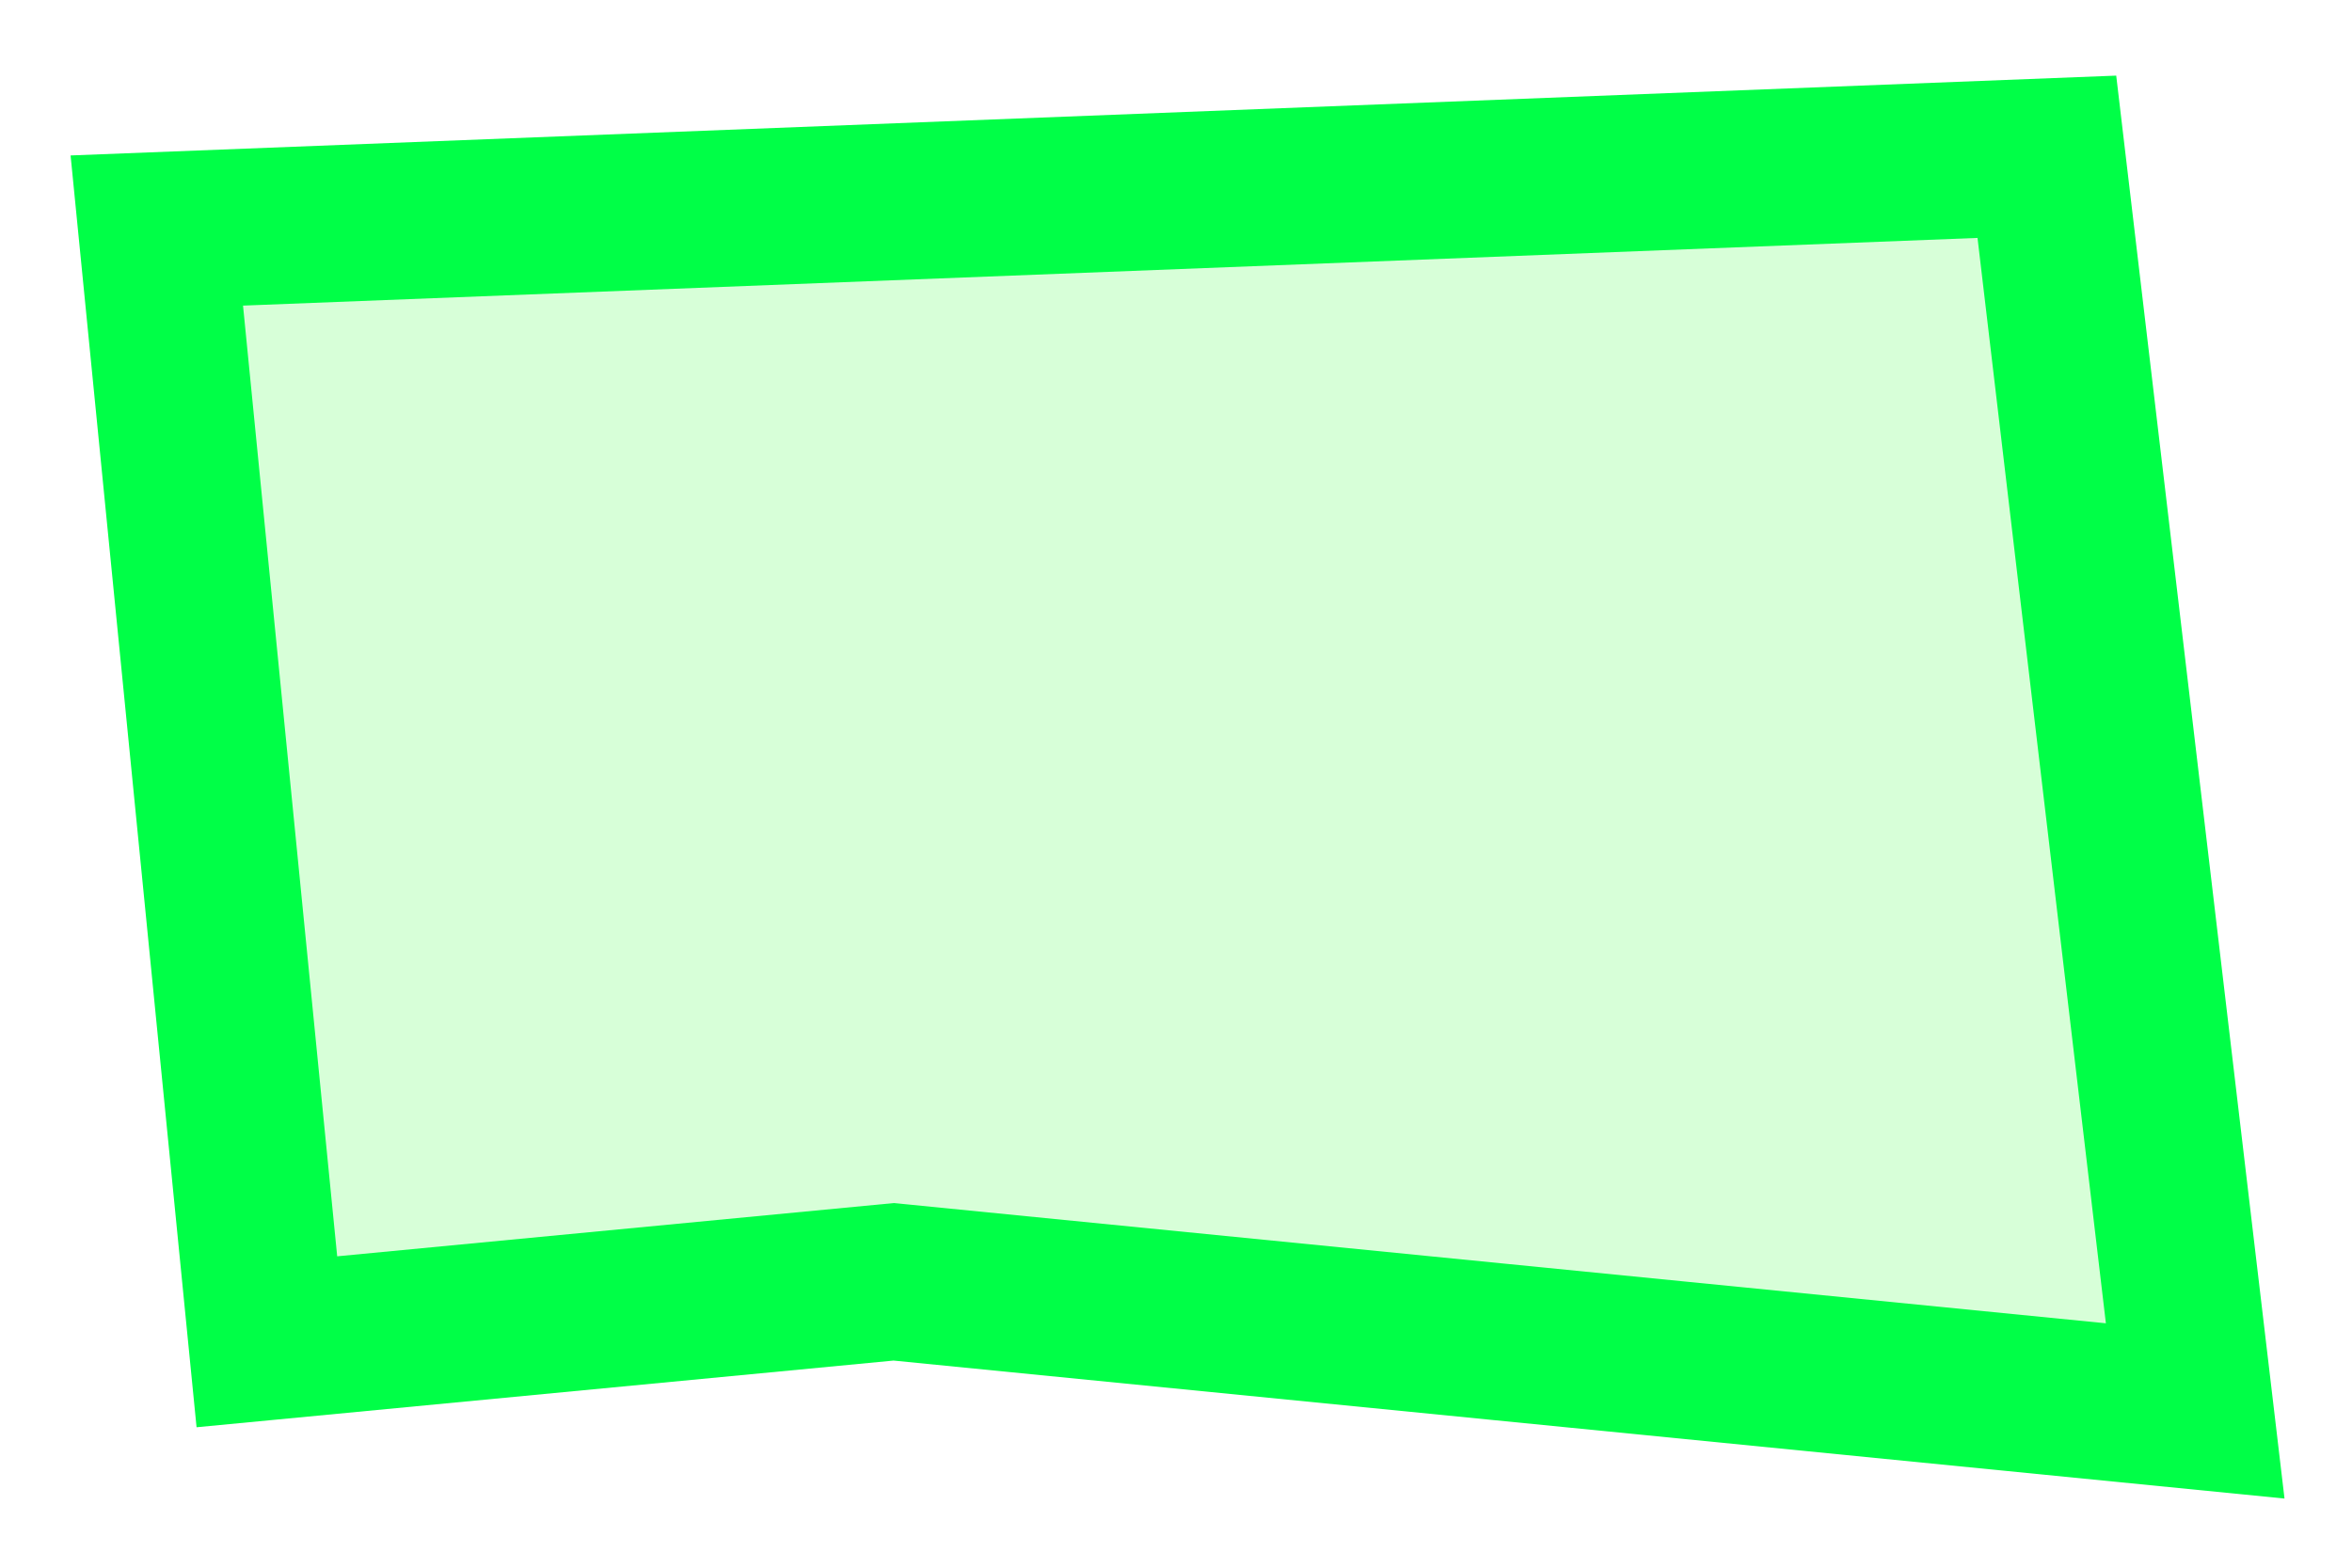 <svg width="30" height="20" viewBox="0 0 30 20" fill="none" xmlns="http://www.w3.org/2000/svg">
<path d="M3.404 17.118L2 2.941L26.108 2L28 18L11.399 16.353L3.404 17.118Z" fill="#00FF0A" fill-opacity="0.16" stroke="#00FF47" stroke-width="2"/>
</svg>
